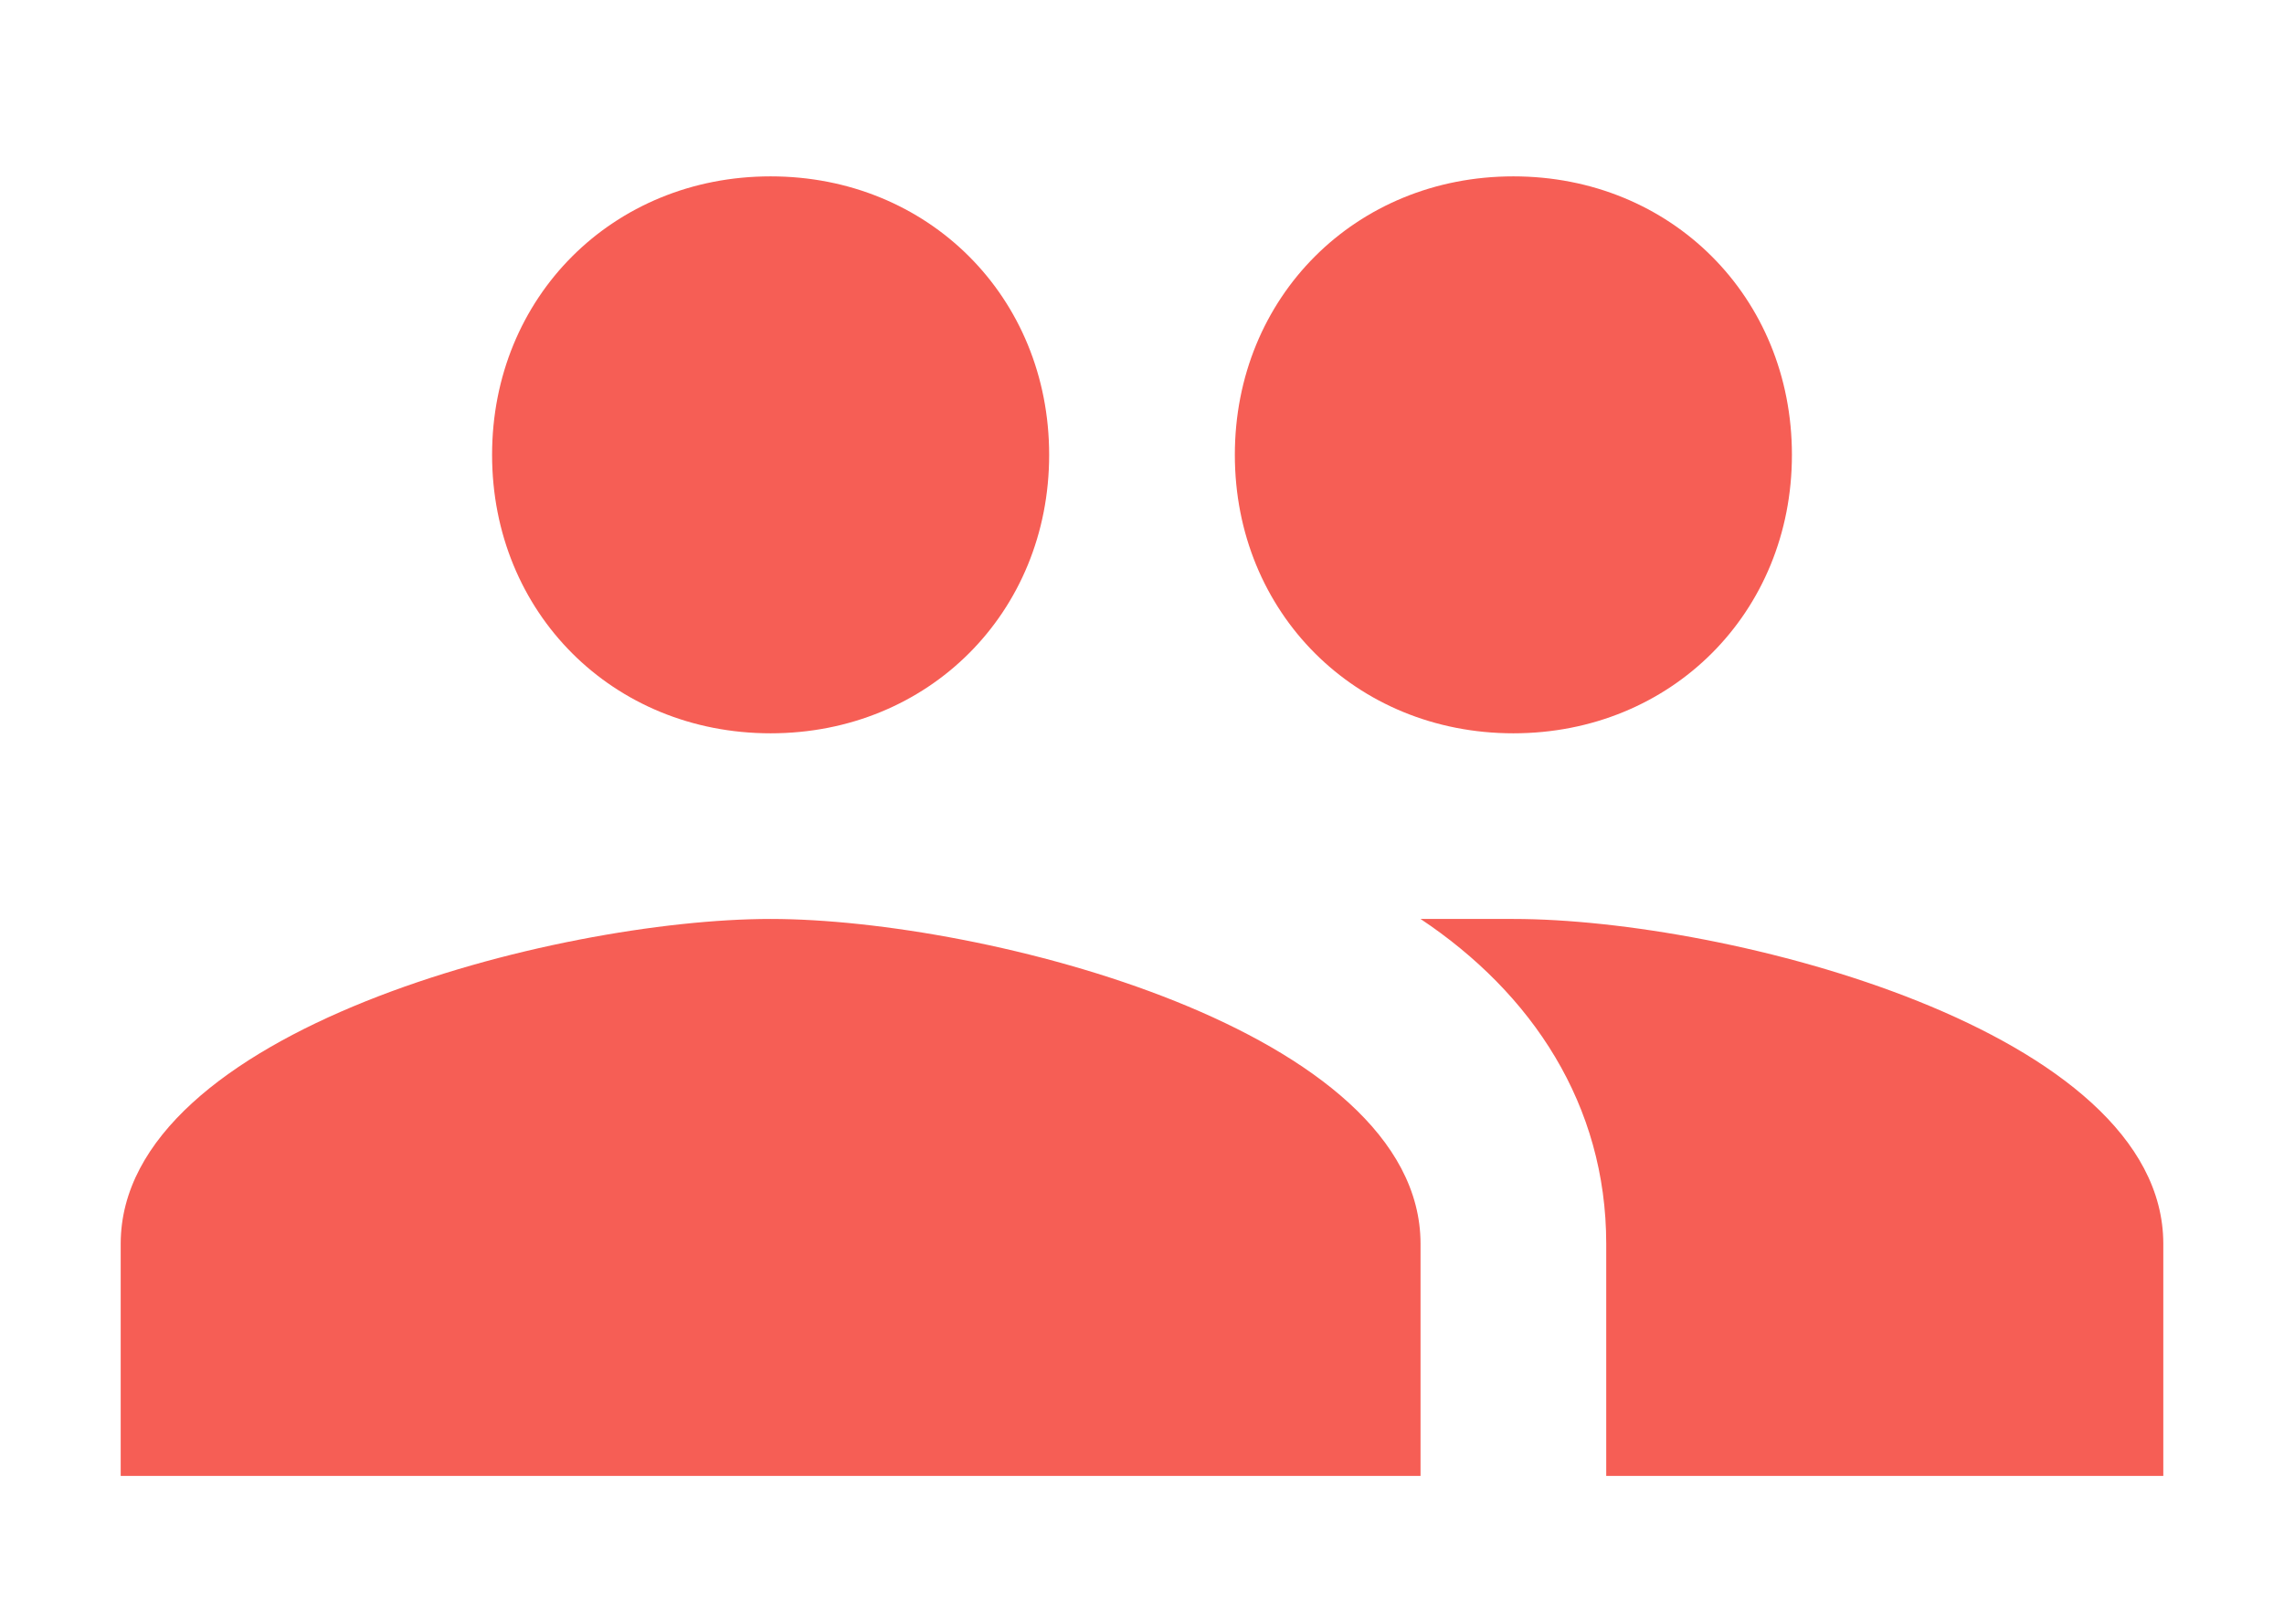 <?xml version="1.0" encoding="utf-8"?>
<!-- Generator: Adobe Illustrator 23.0.0, SVG Export Plug-In . SVG Version: 6.00 Build 0)  -->
<svg version="1.1" id="Layer_1" xmlns="http://www.w3.org/2000/svg" xmlns:xlink="http://www.w3.org/1999/xlink" x="0px" y="0px"
	 viewBox="0 0 24.6 17.5" style="enable-background:new 0 0 24.6 17.5;" xml:space="preserve">
<style type="text/css">
	.st0{fill:#F65E55;}
</style>
<path class="st0" d="M16.3,9.9c-0.3,0-0.6,0-1,0c1.2,0.8,2,2,2,3.5v2.5h6v-2.5C23.3,11.1,18.6,9.9,16.3,9.9z M8.3,9.9
	c-2.3,0-7,1.2-7,3.5v2.5h14v-2.5C15.3,11.1,10.6,9.9,8.3,9.9z M8.3,7.9c1.7,0,3-1.3,3-3c0-1.7-1.3-3-3-3c-1.7,0-3,1.3-3,3
	C5.3,6.6,6.6,7.9,8.3,7.9z M16.3,7.9c1.7,0,3-1.3,3-3c0-1.7-1.3-3-3-3c-1.7,0-3,1.3-3,3C13.3,6.6,14.6,7.9,16.3,7.9z"/>
</svg>
